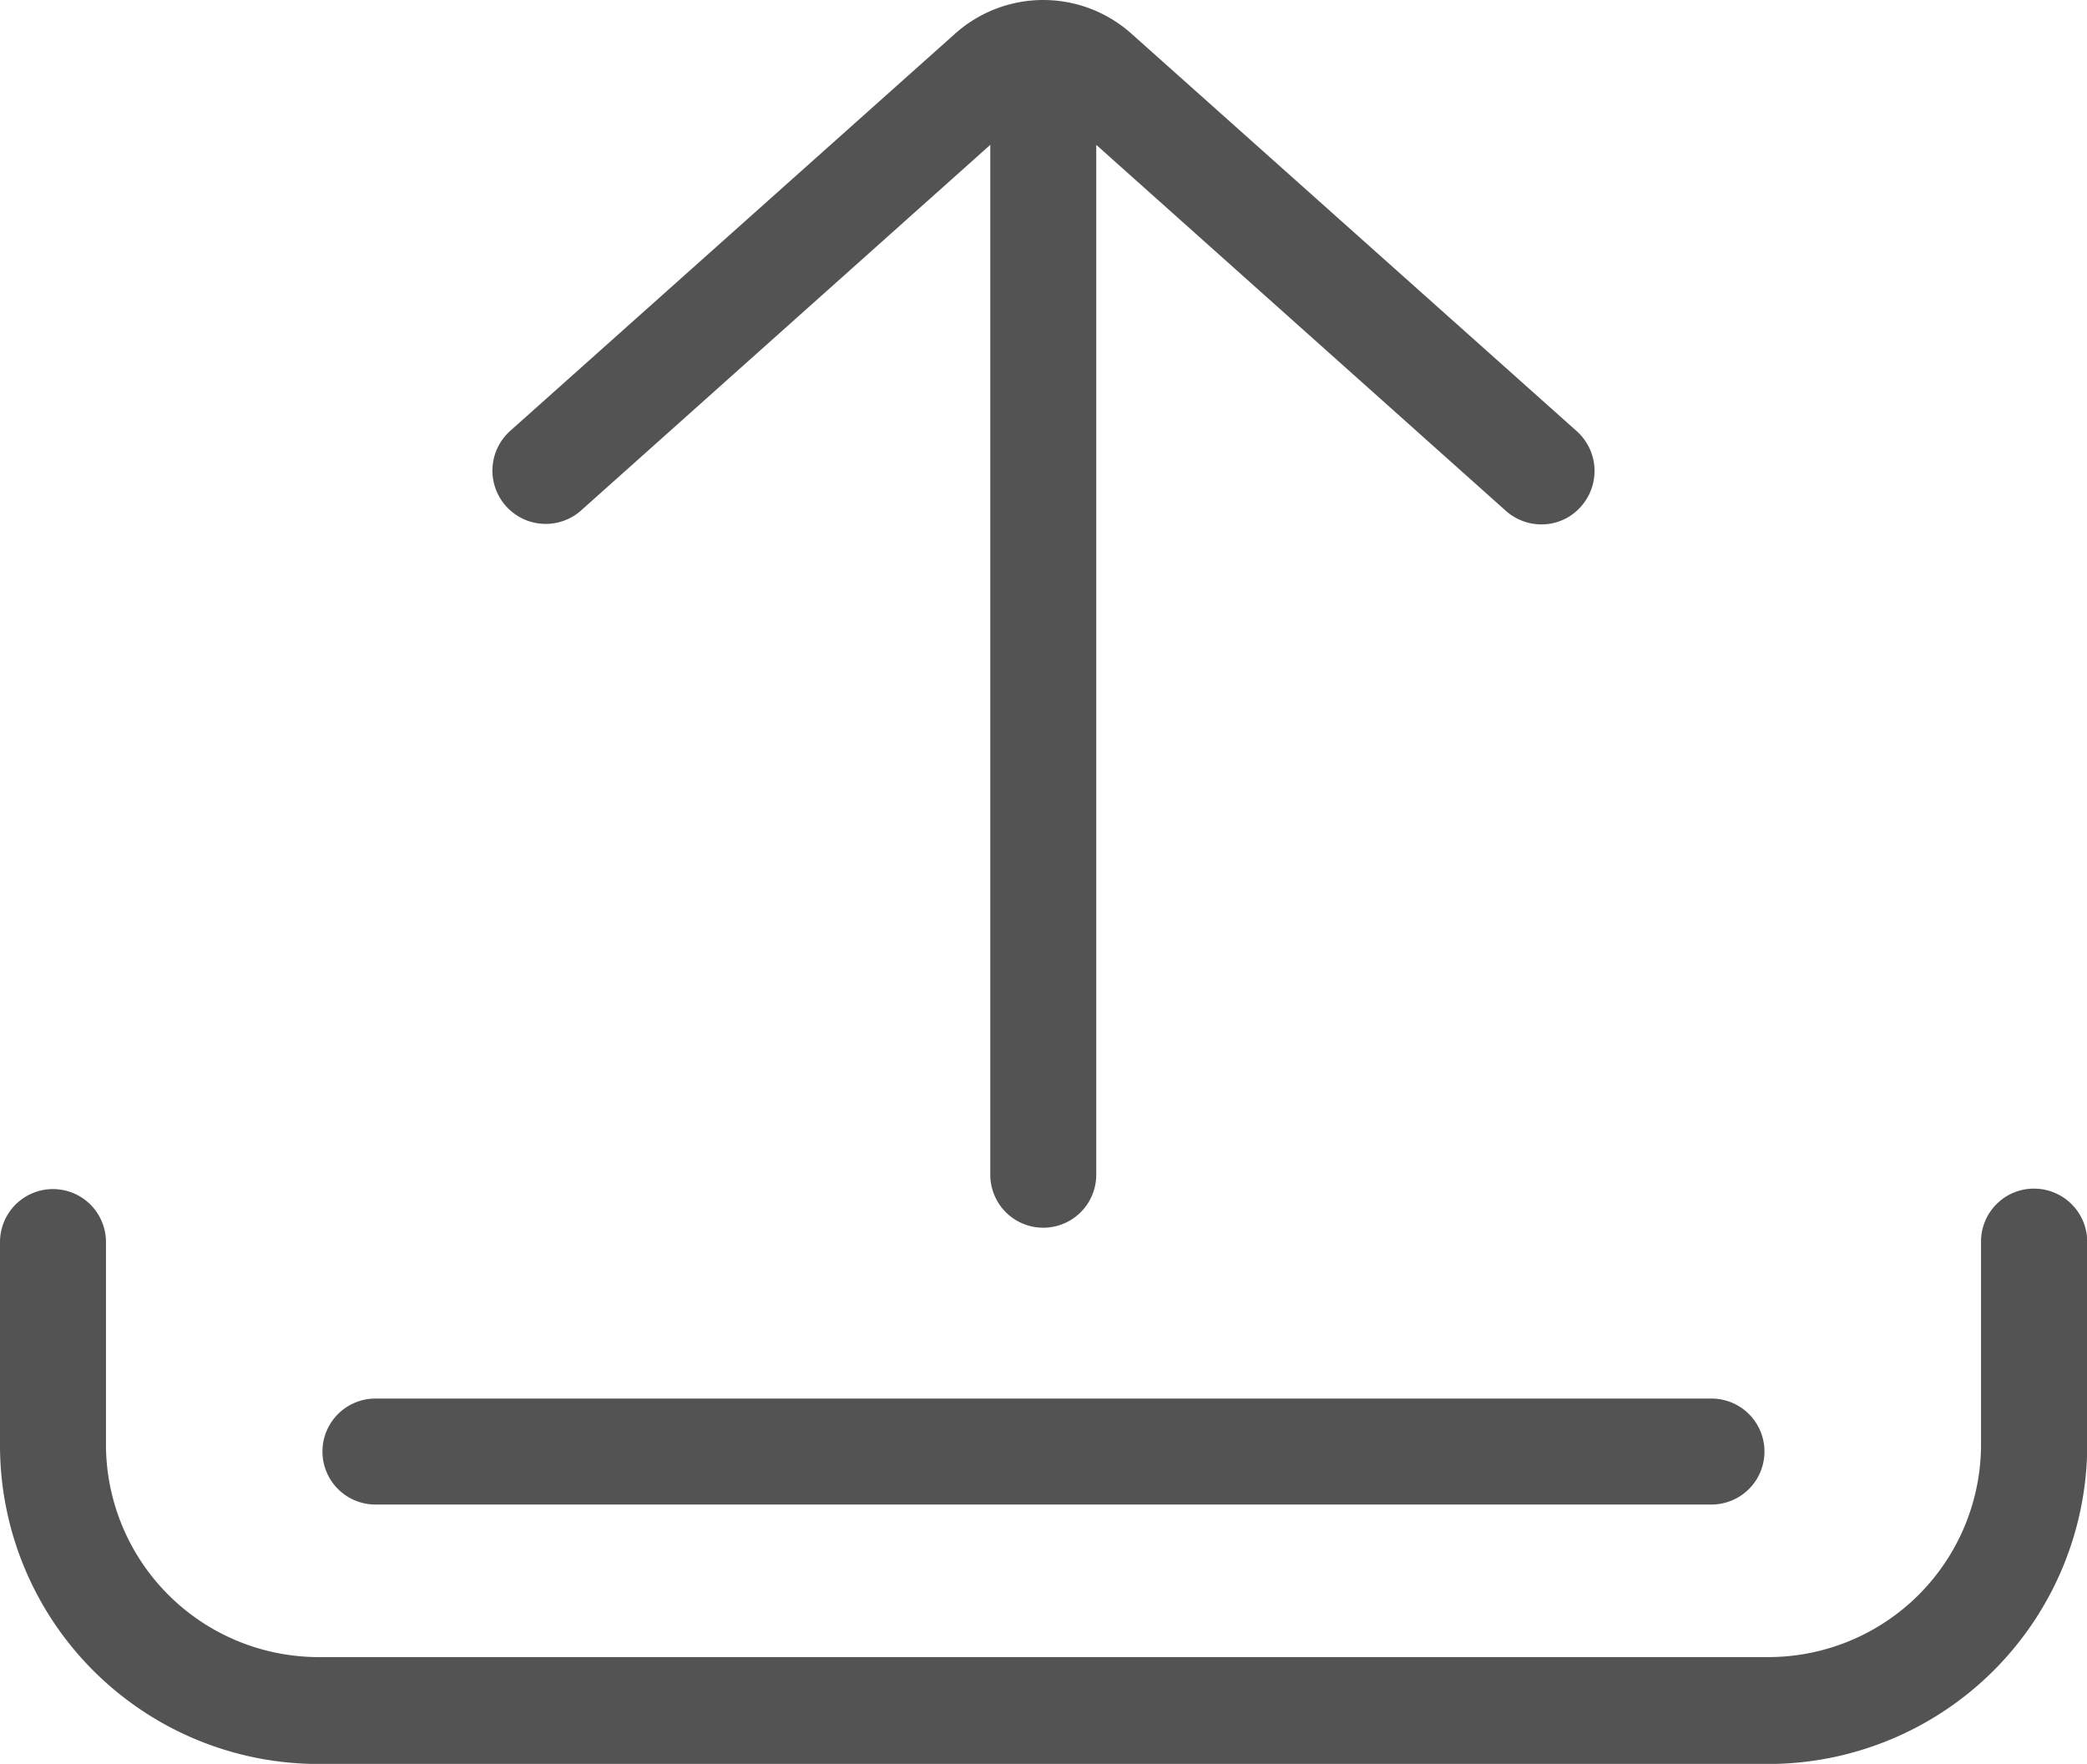 <svg xmlns="http://www.w3.org/2000/svg" viewBox="0 0 27.06 22.87">
  <defs>
    <style>
      .cls-1 {
        fill: #535353;
      }
    </style>
  </defs>
  <g id="Group_661" data-name="Group 661" transform="translate(-0.1 -0.975)">
    <path id="Path_364" data-name="Path 364" class="cls-1" d="M26.473,308.9a.686.686,0,0,0-.687.687v2.633a2.759,2.759,0,0,1-2.754,2.754H4.228a2.759,2.759,0,0,1-2.754-2.754v-2.627a.687.687,0,1,0-1.374,0v2.633a4.132,4.132,0,0,0,4.129,4.134h18.8a4.14,4.14,0,0,0,4.134-4.134v-2.633A.69.69,0,0,0,26.473,308.9Z" transform="translate(0 -292.514)"/>
    <path id="Path_365" data-name="Path 365" class="cls-1" d="M79.886,361.774H97.209a.687.687,0,0,0,0-1.374H79.886a.687.687,0,0,0,0,1.374Z" transform="translate(-74.918 -341.292)"/>
    <path id="Path_366" data-name="Path 366" class="cls-1" d="M121.906,6.6l5.313-4.747V15.206a.687.687,0,1,0,1.374,0V1.853L133.906,6.6a.694.694,0,0,0,.46.174.676.676,0,0,0,.513-.233.692.692,0,0,0-.053-.973L129.053.415a1.715,1.715,0,0,0-2.294,0l-5.773,5.154a.691.691,0,0,0,.92,1.031Z" transform="translate(-114.279 1)"/>
  </g>
</svg>

